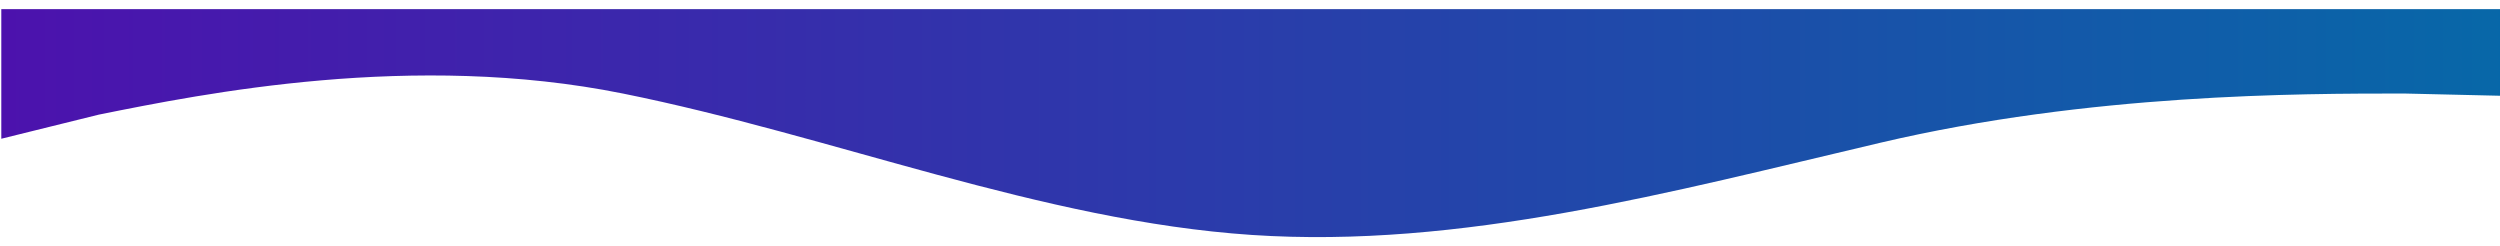 <svg width="1919" height="189" fill="none" xmlns="http://www.w3.org/2000/svg"><g filter="url(#a)"><path fill-rule="evenodd" clip-rule="evenodd" d="m1919 66.5-73.5-1.714c-80.43 0-241.3 0-402.18 37.791-160.87 37.792-321.74 81.554-482.615 70.756C799.833 162.536 638.96 97.178 478.088 64.786c-160.873-32.393-321.745 0-402.182 16.196L1 99.5V0H1919v66.5z" fill="url(#b)"/></g><defs><linearGradient id="b" x1="1931.47" y1="-9.5" x2="1" y2="-9.5" gradientUnits="userSpaceOnUse"><stop stop-color="#0768A8"/><stop offset="1" stop-color="#4C12AD"/></linearGradient><filter id="a" x="-136.4" y="-137.4" width="2192.8" height="449.8" filterUnits="userSpaceOnUse" color-interpolation-filters="sRGB"><feFlood flood-opacity="0" result="BackgroundImageFix"/><feColorMatrix in="SourceAlpha" values="0 0 0 0 0 0 0 0 0 0 0 0 0 0 0 0 0 0 127 0" result="hardAlpha"/><feOffset/><feGaussianBlur stdDeviation="68.7"/><feComposite in2="hardAlpha" operator="out"/><feColorMatrix values="0 0 0 0 0 0 0 0 0 0 0 0 0 0 0 0 0 0 0.25 0"/><feBlend in2="BackgroundImageFix" result="effect1_dropShadow_658_48"/><feColorMatrix in="SourceAlpha" values="0 0 0 0 0 0 0 0 0 0 0 0 0 0 0 0 0 0 127 0" result="hardAlpha"/><feOffset dy="7"/><feGaussianBlur stdDeviation="18.8"/><feComposite in2="hardAlpha" operator="out"/><feColorMatrix values="0 0 0 0 0 0 0 0 0 0 0 0 0 0 0 0 0 0 0.25 0"/><feBlend in2="effect1_dropShadow_658_48" result="effect2_dropShadow_658_48"/><feBlend in="SourceGraphic" in2="effect2_dropShadow_658_48" result="shape"/></filter></defs></svg>